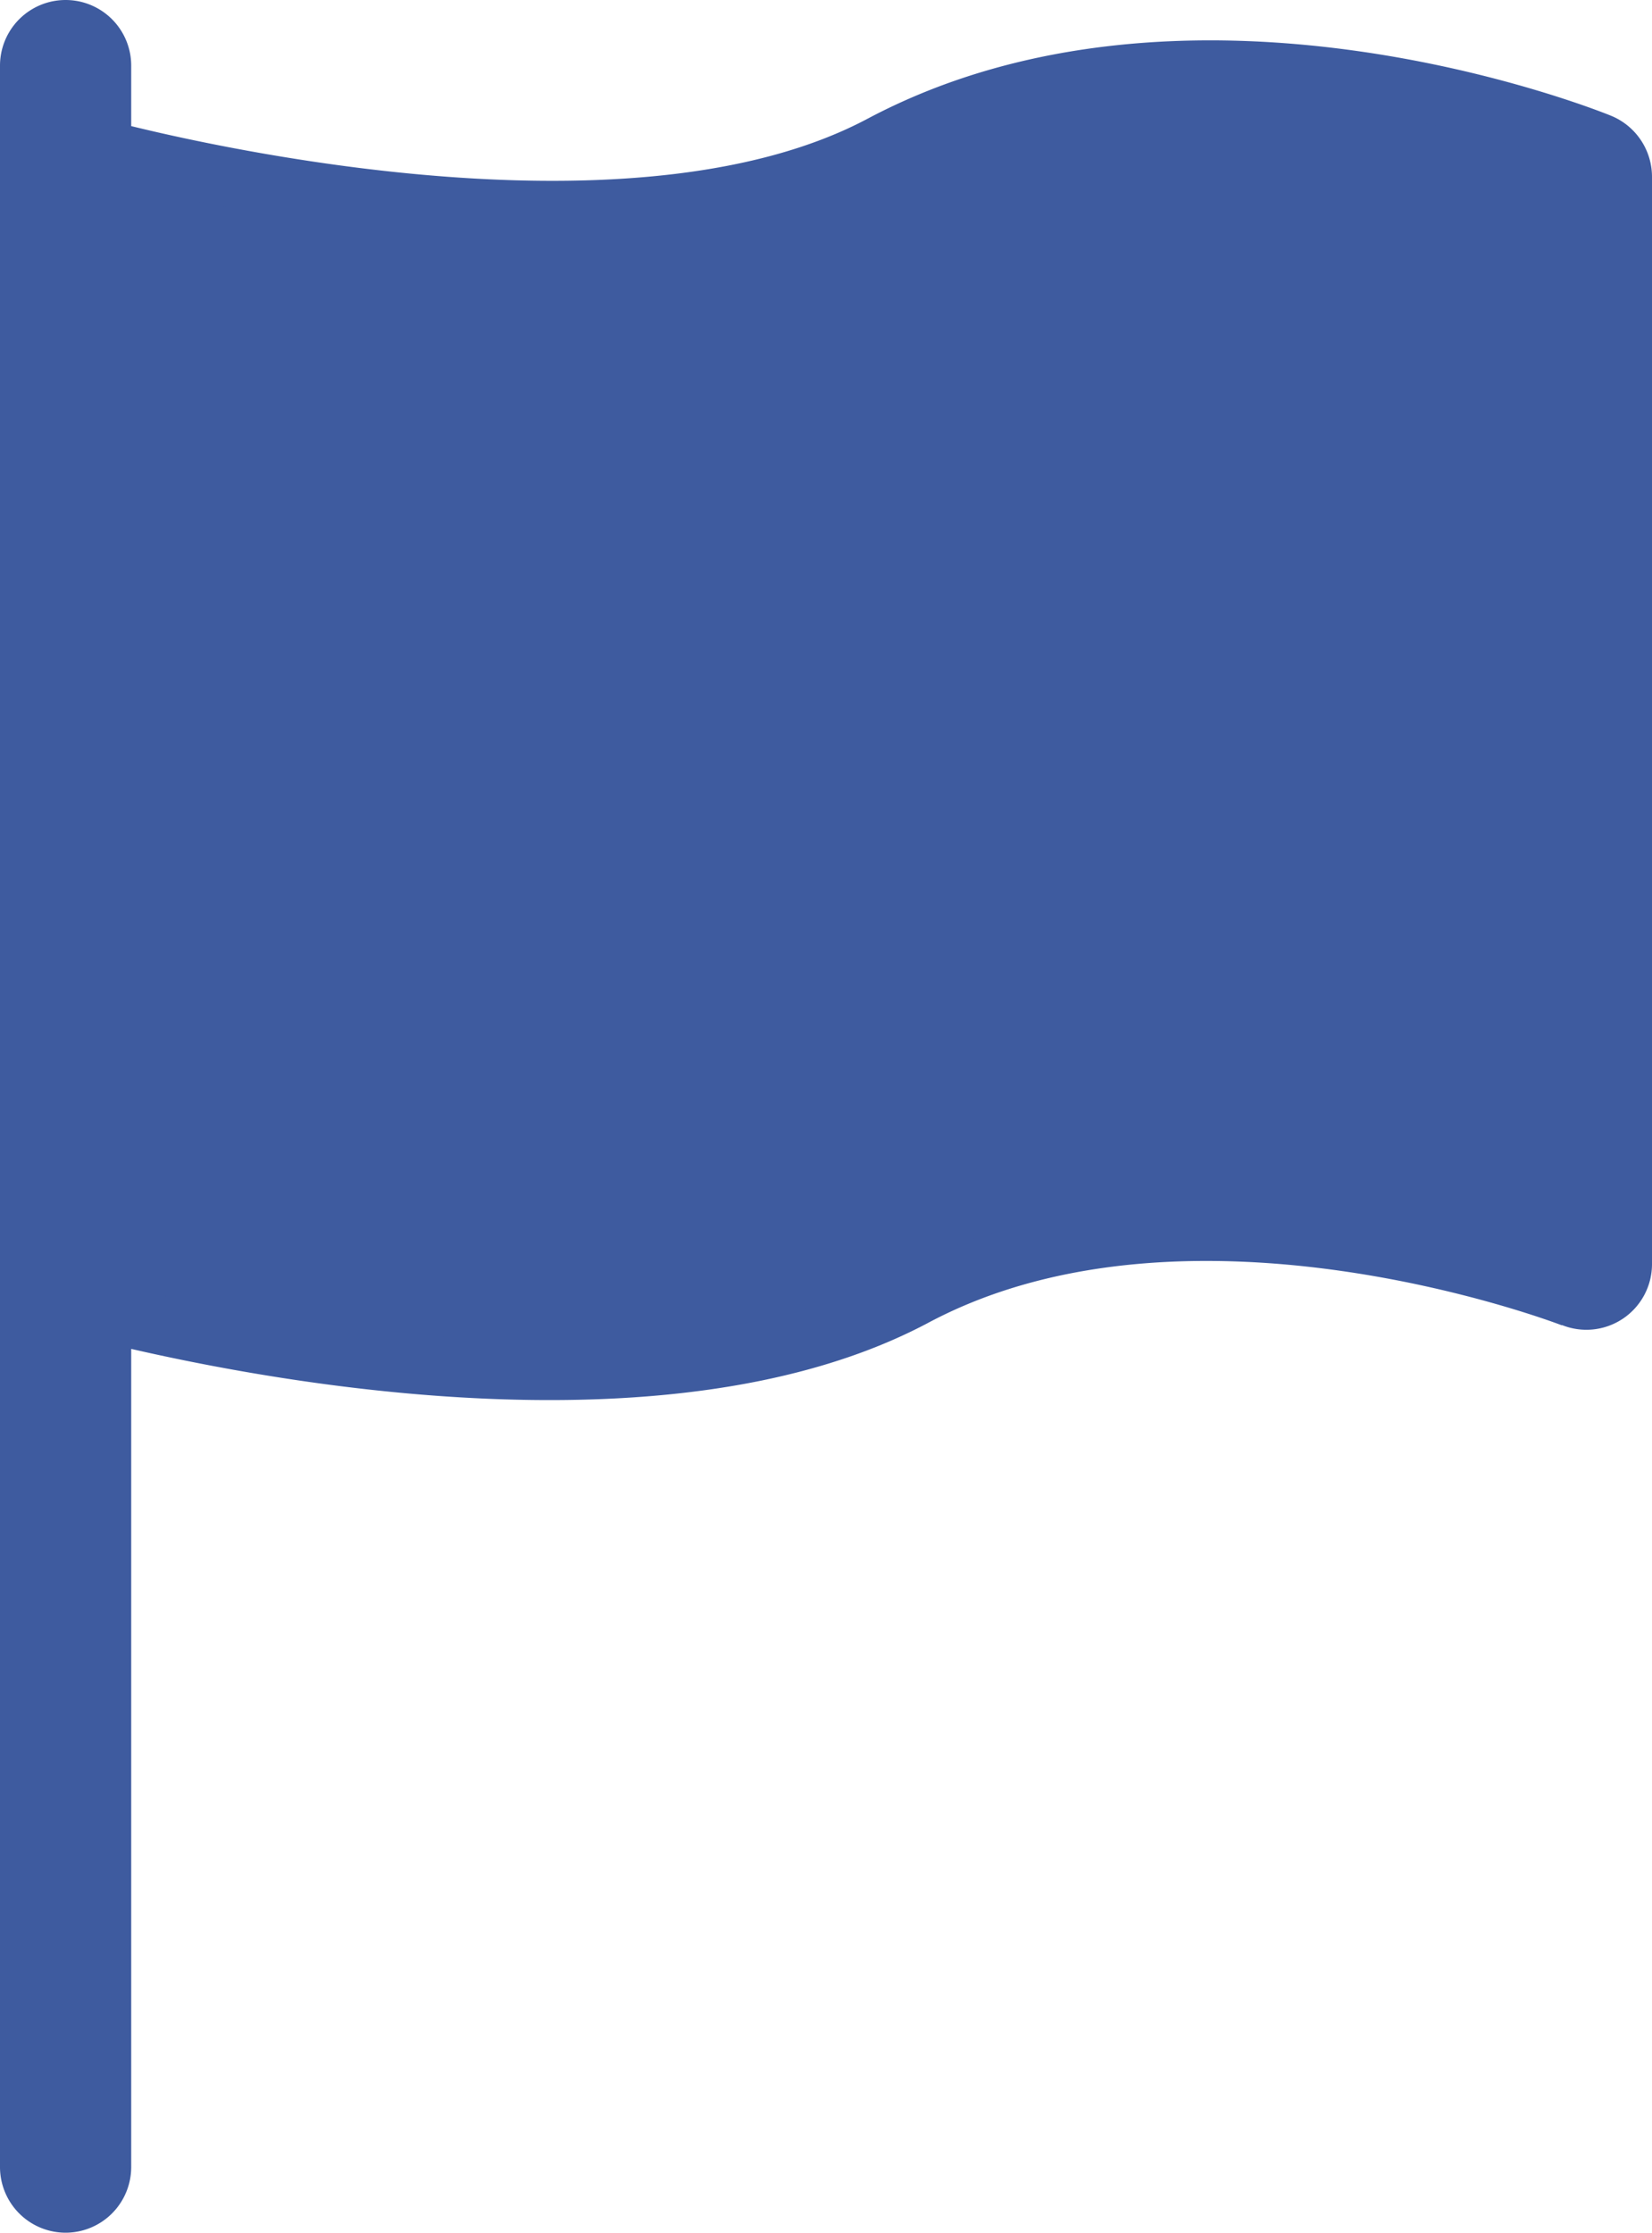 <svg id="Layer_1" data-name="Layer 1" xmlns="http://www.w3.org/2000/svg" viewBox="0 0 222.86 301.03"><title>ikonlar</title><path d="M215.82,19.32c-2.24-.91-55.48-21.73-96.91.24C86.08,37,28.46,23.9,13.74,20.11V8.85A4.89,4.89,0,1,0,4,8.85V23.5a.41.41,0,0,0,0,.19c0,.07,0,.12,0,.17V292.17a4.89,4.89,0,1,0,9.78,0V176.78c11.09,2.77,35.3,8,60.42,8,17.37,0,35.16-2.5,49.33-10,37.38-19.82,88.21,0,88.71.24a4.89,4.89,0,0,0,6.7-4.56V23.86A4.89,4.89,0,0,0,215.82,19.32Z" style="fill:#3e5b9f"/><path d="M8.85,301A8.86,8.86,0,0,1,0,292.17V8.85a8.85,8.85,0,1,1,17.7,0V17c16.36,4,69.43,14.91,99.35-1,43.34-23,97.81-1.4,100.25-.41a8.9,8.9,0,0,1,5.56,8.21V170.41a8.85,8.85,0,0,1-12.11,8.24l-.11,0c-.44-.17-49.93-19.14-85.3-.38-13.11,7-30.33,10.48-51.18,10.48-22.15,0-43.41-3.91-56.46-6.9V292.17A8.86,8.86,0,0,1,8.85,301ZM7.92,24.32V292.17a.93.93,0,0,0,.93.93.94.94,0,0,0,.93-.93V171.71l4.92,1.23c11.75,2.93,35.09,7.84,59.46,7.84,19.54,0,35.52-3.21,47.47-9.55,38.36-20.34,89.3-1,92,.05h0a1,1,0,0,0,.89-.09,1,1,0,0,0,.4-.77V23.86a.93.93,0,0,0-.58-.85h0a152.28,152.28,0,0,0-32.81-8.21c-16.37-2.25-40.2-2.63-60.76,8.27-14.65,7.77-35.35,10.69-61.53,8.68a283.44,283.44,0,0,1-46.48-7.79l-3-.77V8.85a.94.94,0,0,0-.93-.93.93.93,0,0,0-.93.93L8,23.68A4.14,4.14,0,0,1,7.92,24.32ZM.37,22.16l0,.06Z" style="fill:#3e5b9f"/></svg>